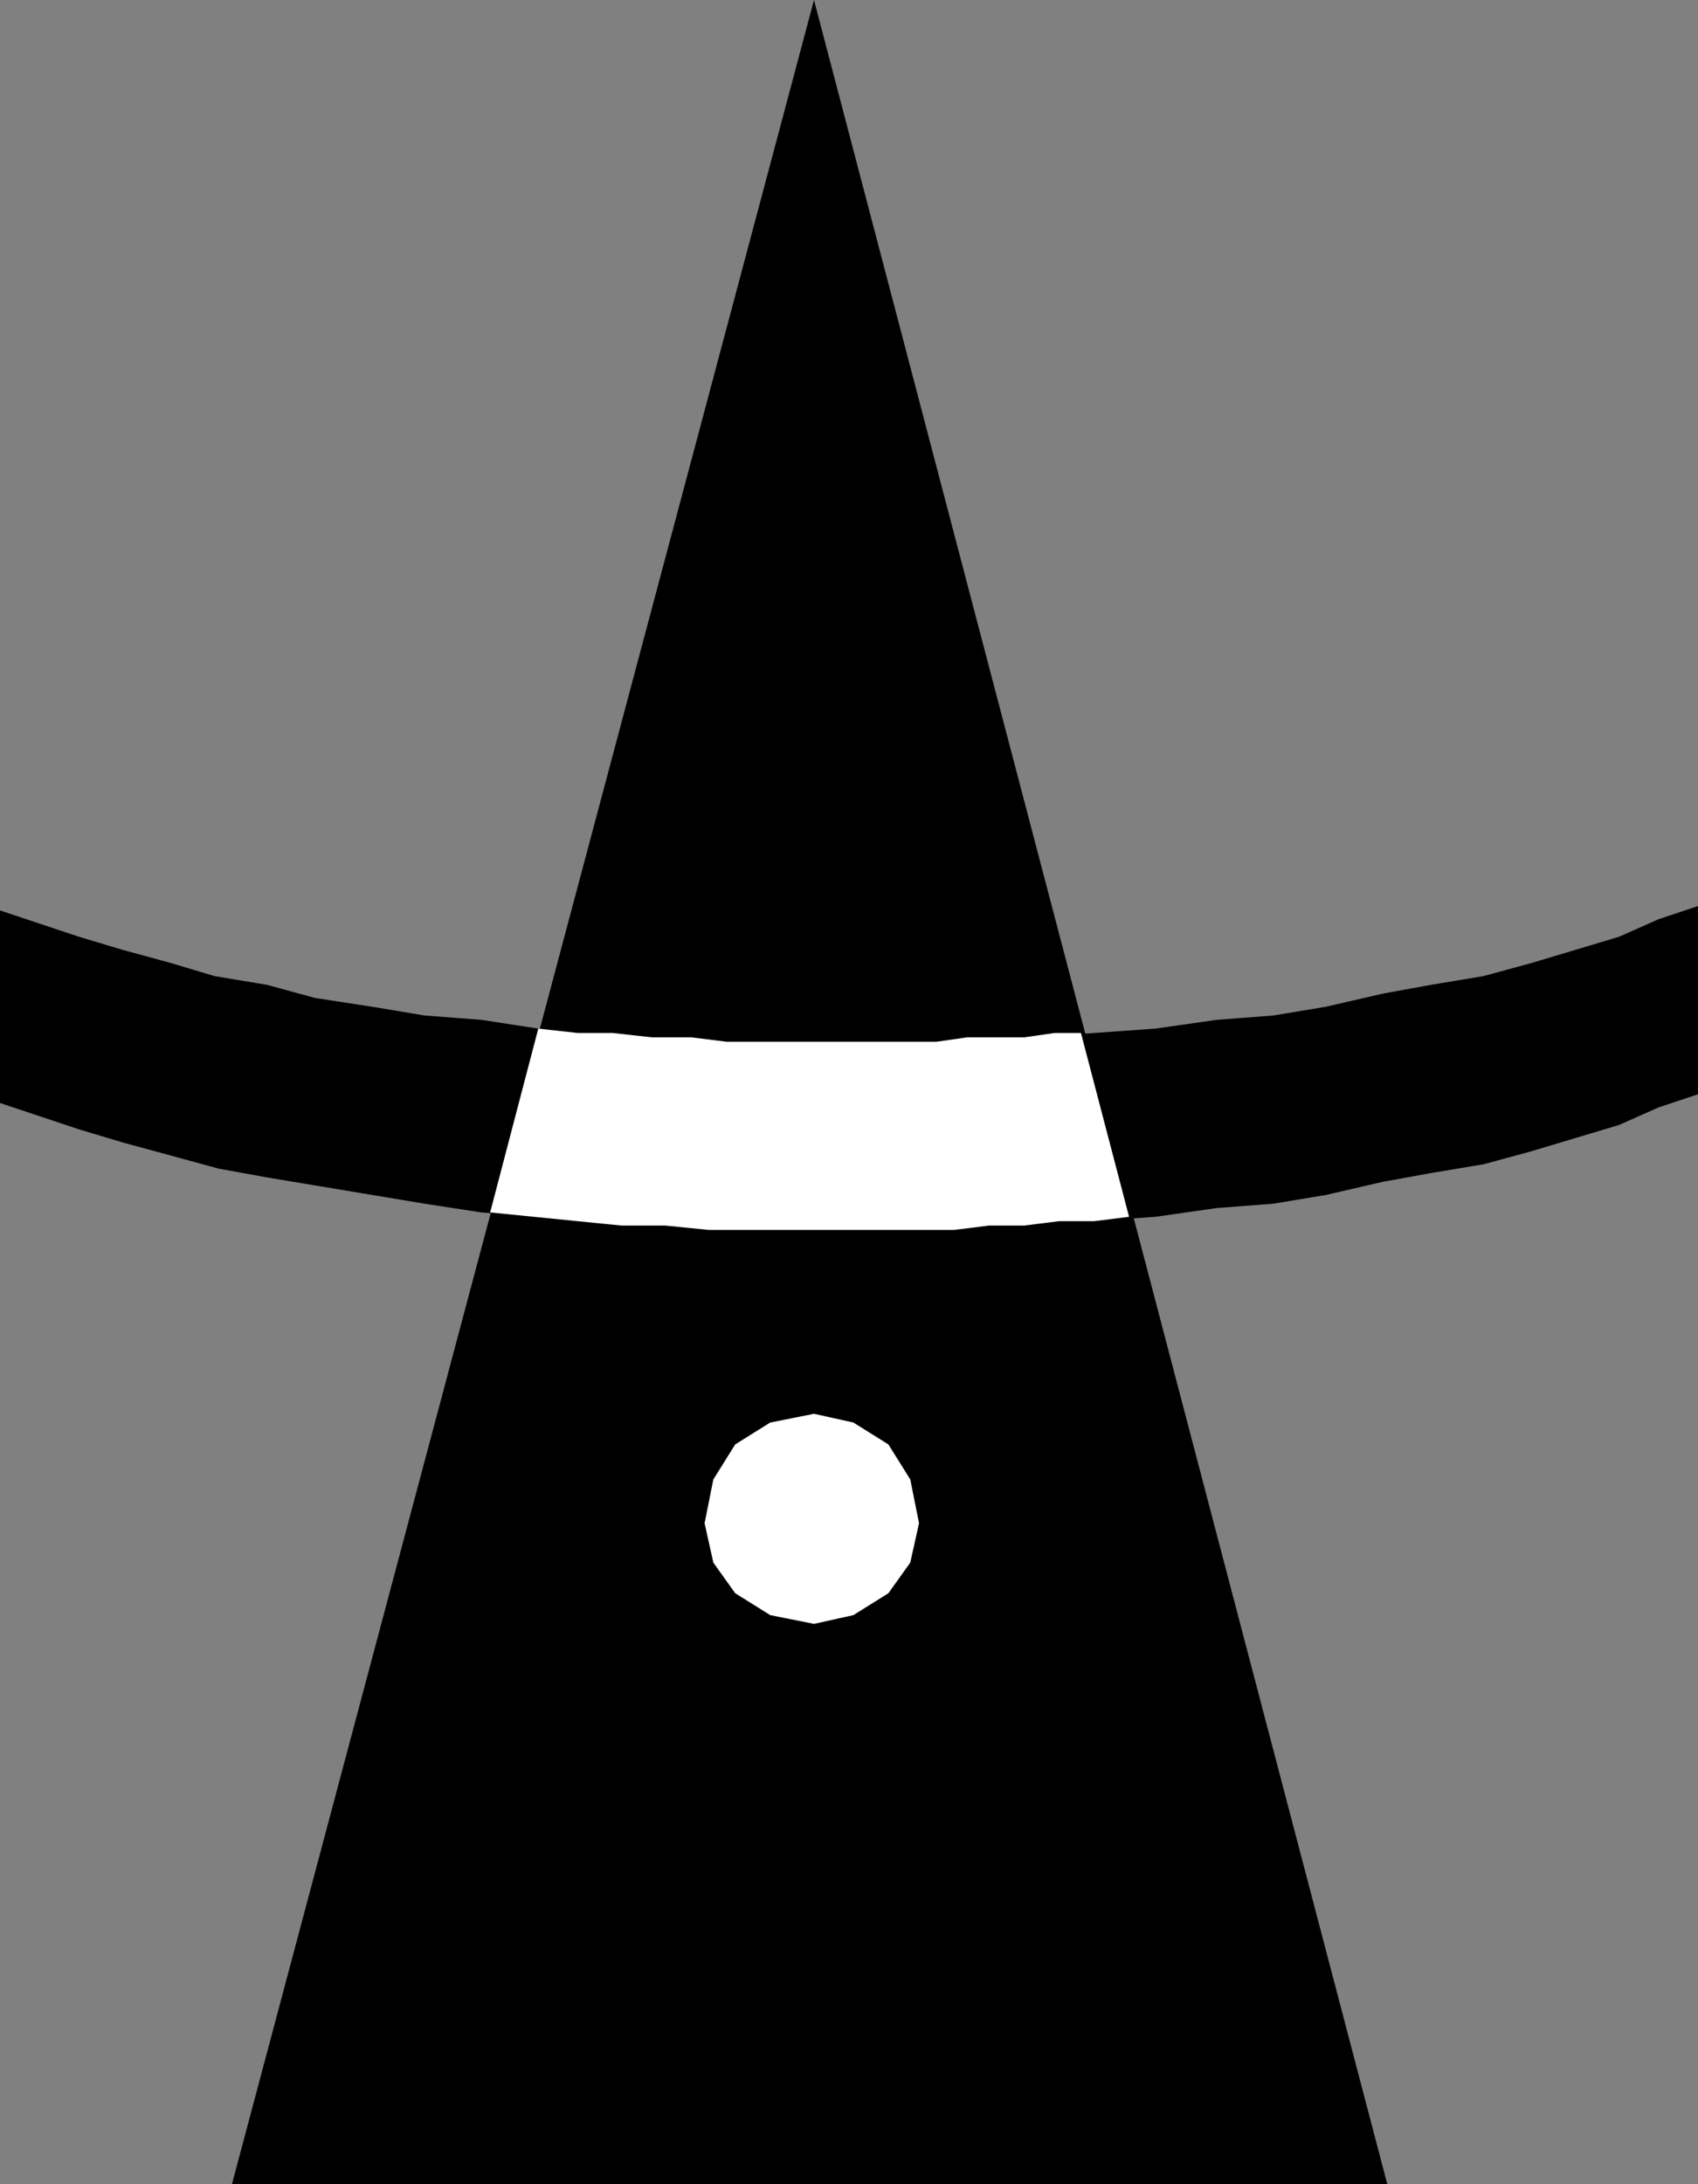 <?xml version="1.0" encoding="UTF-8" standalone="no"?>
<!DOCTYPE svg PUBLIC "-//W3C//DTD SVG 1.0//EN" "http://www.w3.org/TR/2001/REC-SVG-20010904/DTD/svg10.dtd">
<svg xmlns="http://www.w3.org/2000/svg" xmlns:xlink="http://www.w3.org/1999/xlink" fill-rule="evenodd" height="0.499in" preserveAspectRatio="none" stroke-linecap="round" viewBox="0 0 388 499" width="0.388in">
<rect x="0" y="0" width="388" height="499" fill="#808080" stroke="none"/>
<style type="text/css">
.brush0 { fill: rgb(255,255,255); }
.pen0 { stroke: rgb(0,0,0); stroke-width: 1; stroke-linejoin: round; }
.brush1 { fill: none; }
.pen1 { stroke: none; }
.brush2 { fill: rgb(0,0,0); }
</style>
<g>
<polygon class="pen1 brush2" points="53,499 186,0 317,499 53,499"/>
<polygon class="pen1 brush2" points="193,238 178,238 164,237 150,237 136,236 123,235 110,233 97,232 85,230 72,228 61,225 49,223 39,220 28,217 18,214 9,211 0,208 0,252 9,255 18,258 28,261 39,264 50,267 61,269 73,271 85,273 97,275 110,277 123,278 137,279 151,280 164,280 179,281 193,281 208,281 222,280 236,280 250,279 264,278 278,276 291,275 303,273 316,270 327,268 339,266 350,263 360,260 370,257 379,253 388,250 388,207 379,210 370,214 360,217 350,220 339,223 327,225 316,227 303,230 291,232 278,233 264,235 250,236 236,237 222,237 208,238 193,238"/>
<polygon class="pen1 brush0" points="112,277 122,278 132,279 142,280 152,280 162,281 172,281 183,281 193,281 202,281 210,281 218,281 226,280 234,280 242,279 250,279 258,278 247,236 241,236 234,237 227,237 221,237 214,238 207,238 200,238 193,238 184,238 175,238 166,238 158,237 149,237 140,236 132,236 123,235 112,277"/>
<polygon class="pen1 brush0" points="186,371 195,369 203,364 208,357 210,348 208,338 203,330 195,325 186,323 176,325 168,330 163,338 161,348 163,357 168,364 176,369 186,371"/>
</g>
</svg>
